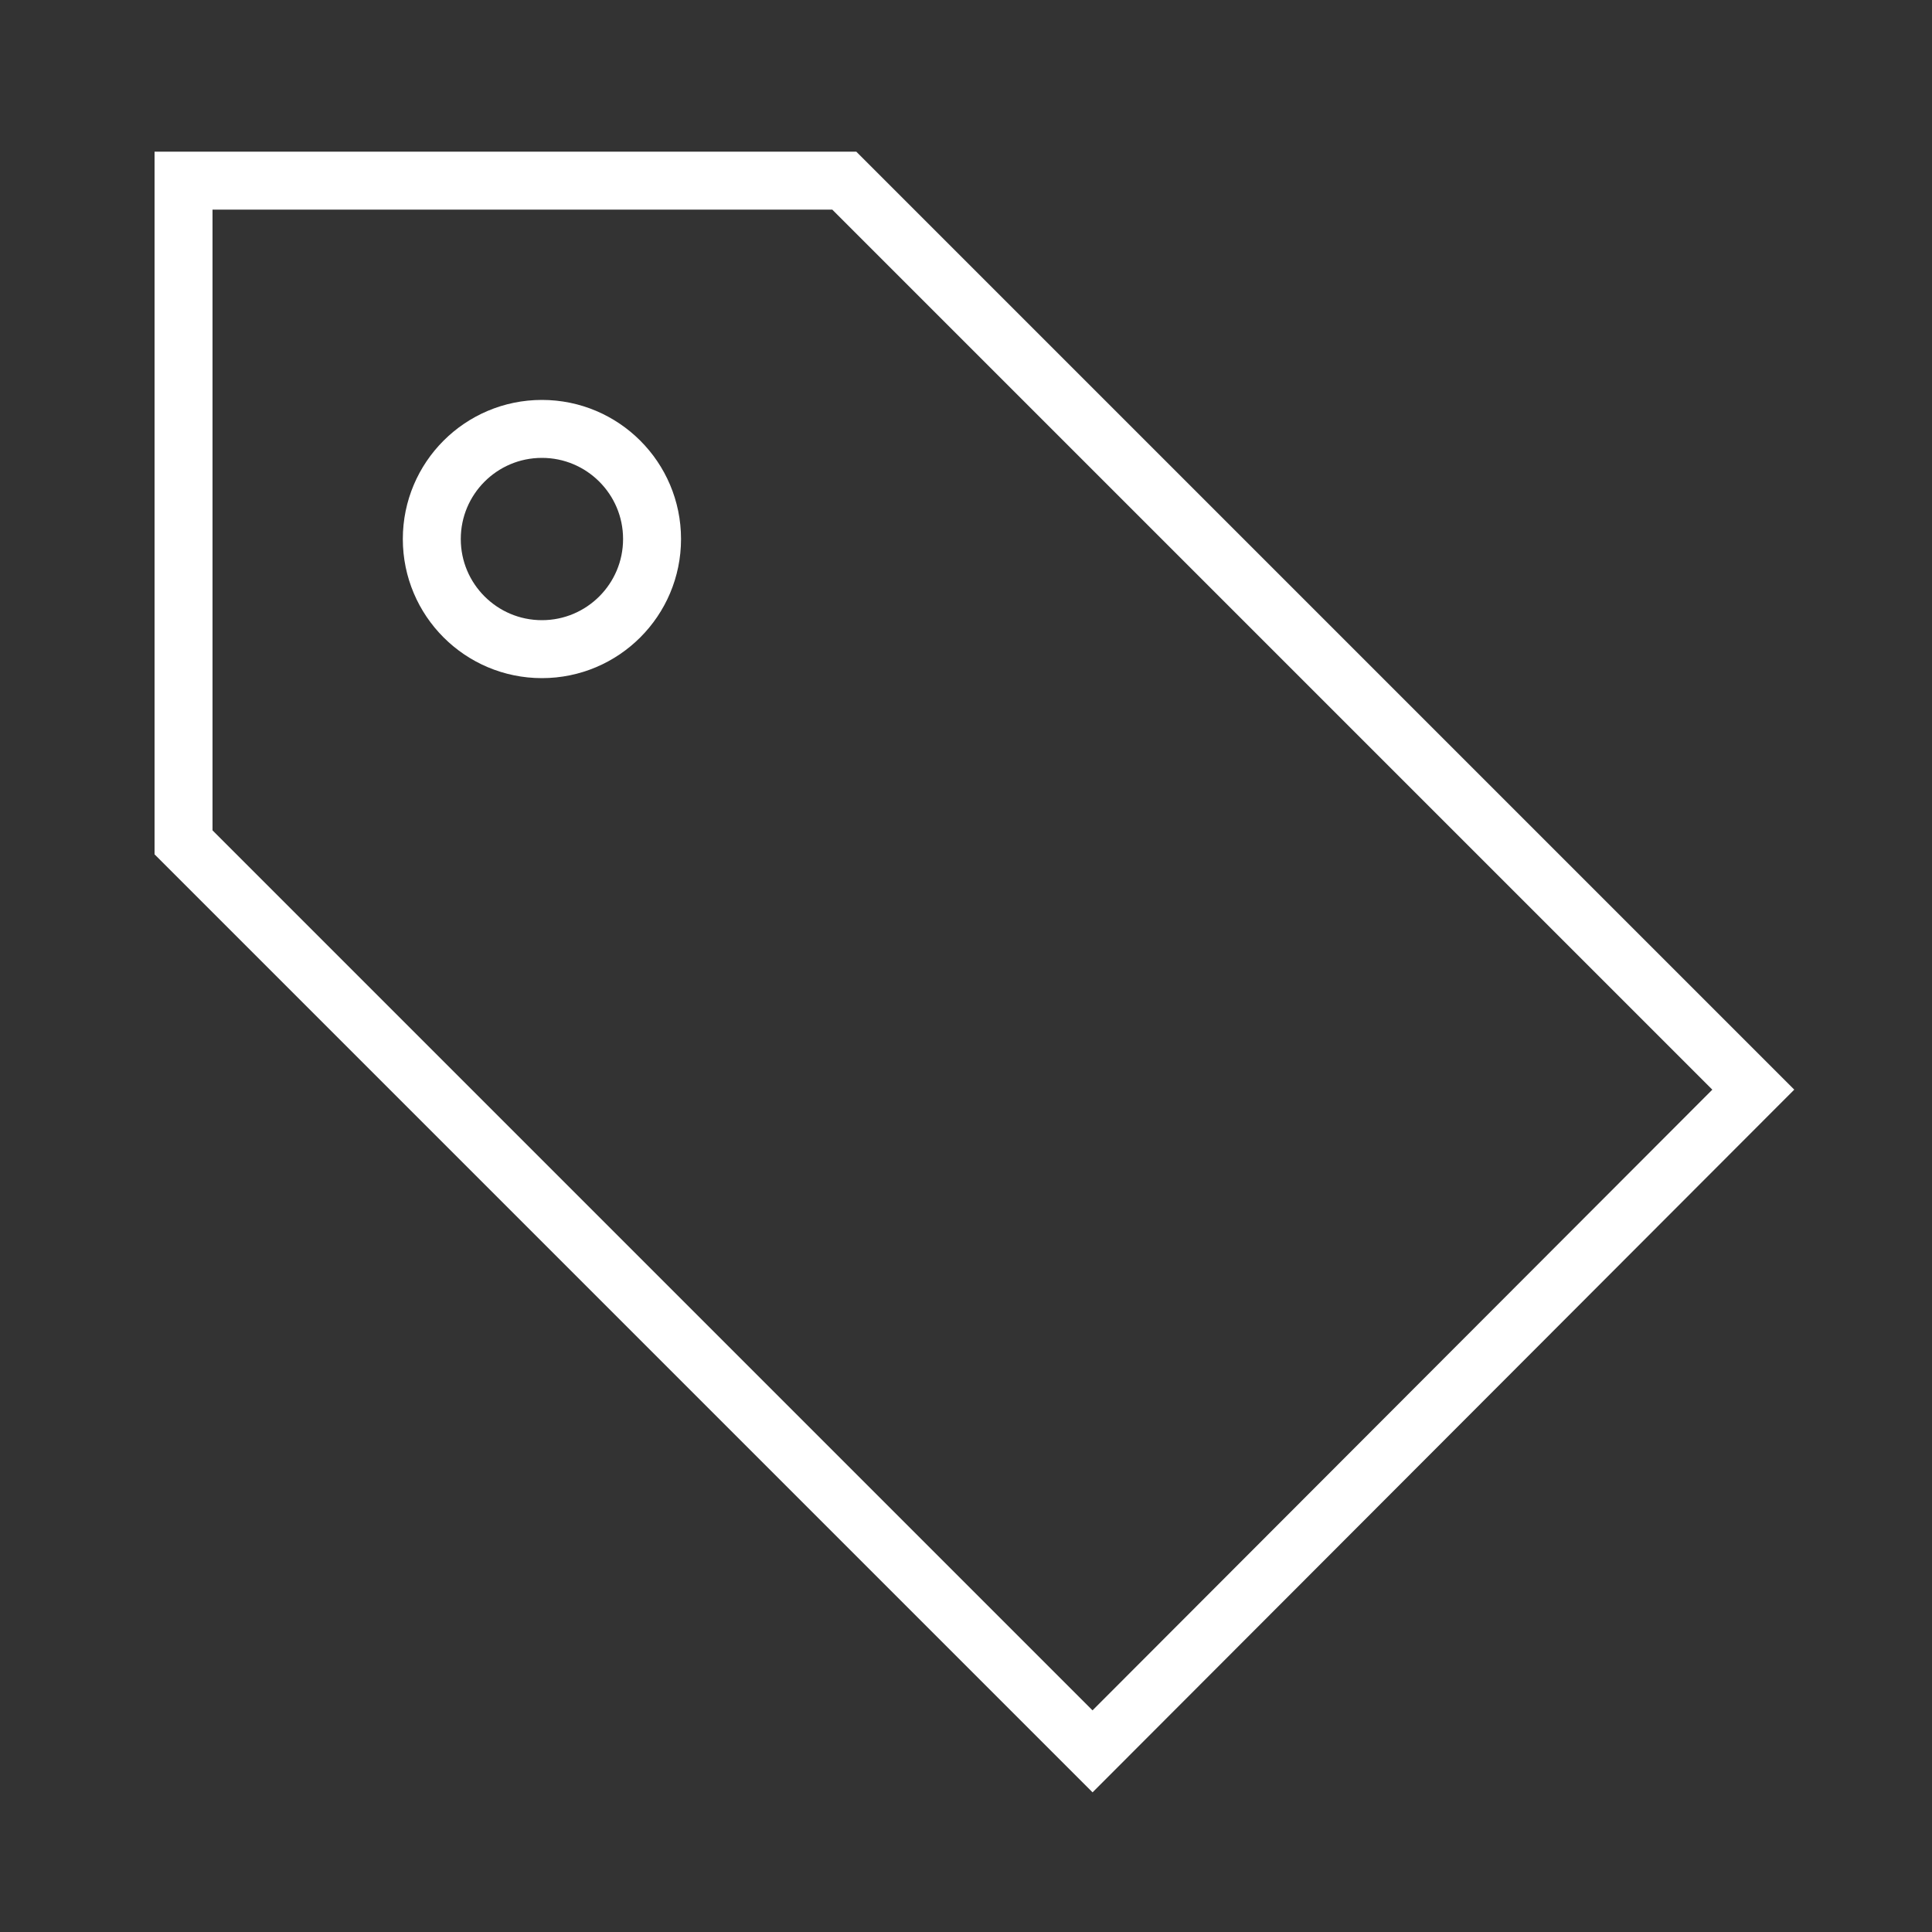 <svg version="1.1" xmlns="http://www.w3.org/2000/svg" viewBox="0 0 200 200">
    <rect x="0" y="0" width="200" height="200" fill="#333333" stroke="none"/>
    <style type="text/css">
        .st0{fill:none;stroke:#FFFFFF;stroke-width:6;stroke-linecap:square;stroke-miterlimit:10;}
    </style>
    <g>
        <polygon class="st0" points="113.1,181.3 181.5,112.8 87.4,18.7 19,18.7 19,87.2 	"/>
        <circle class="st0" cx="56.1" cy="55.8" r="11.4"/>
    </g>
</svg>
